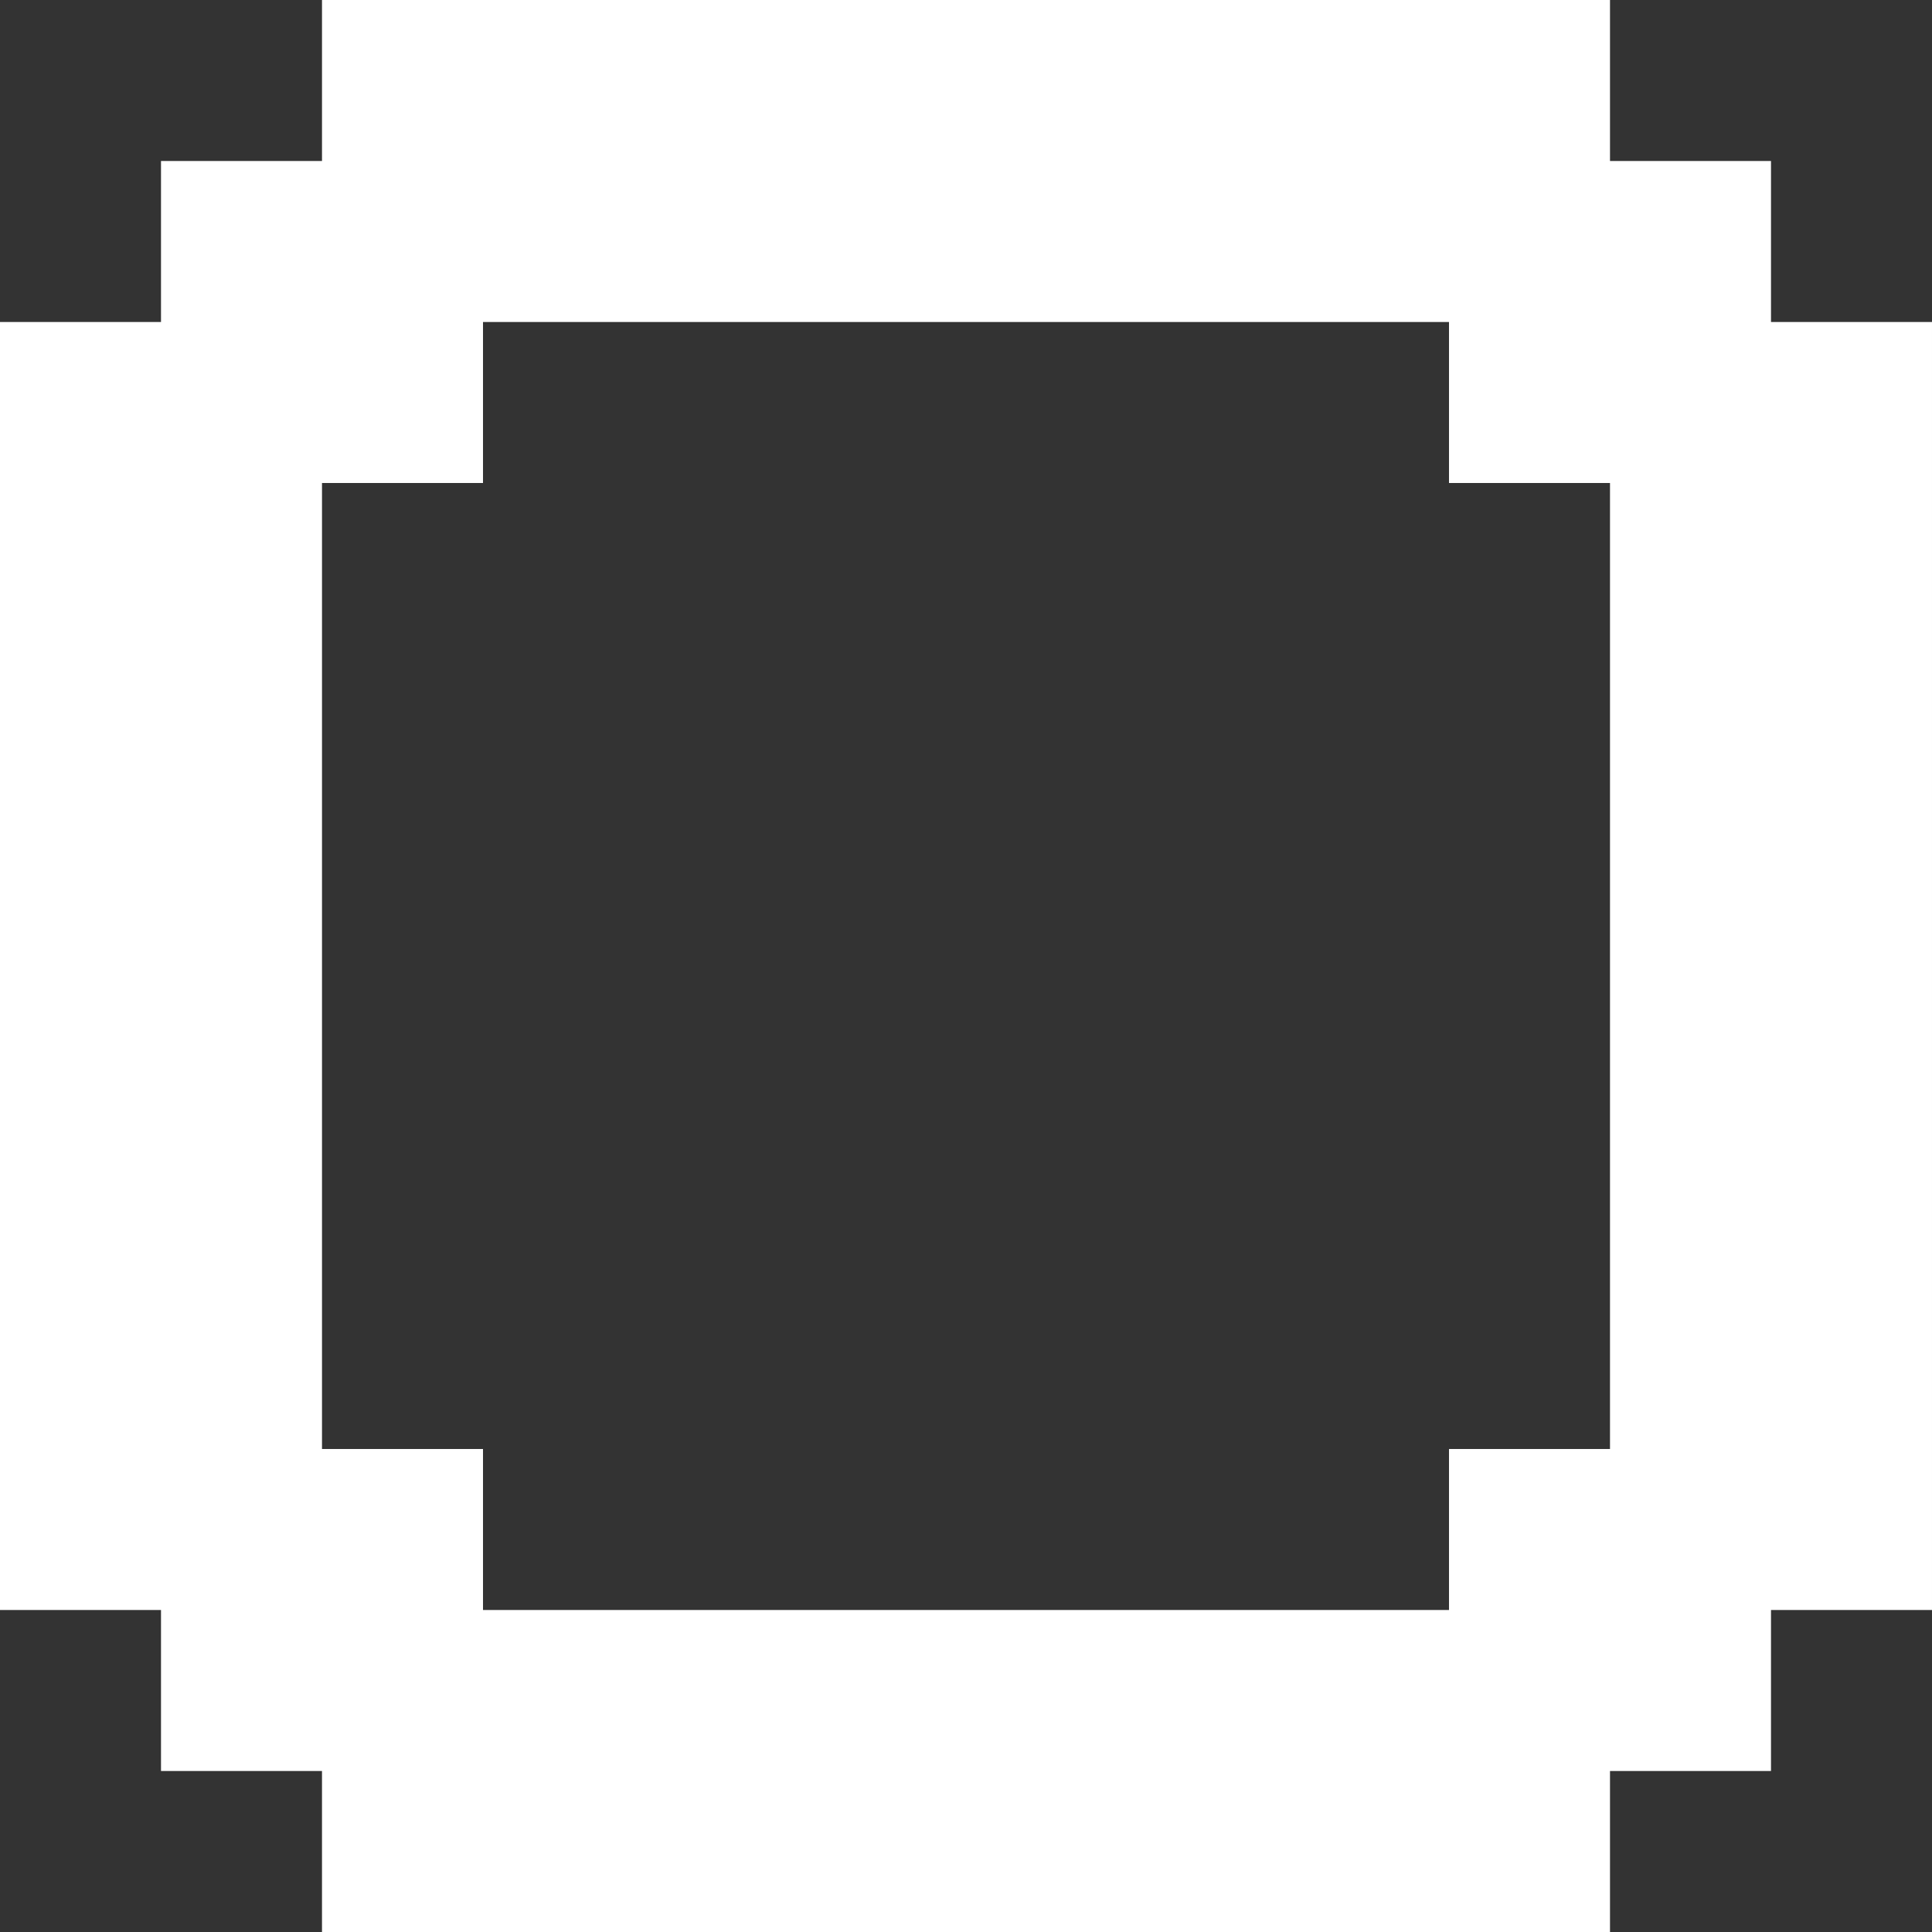<svg fill="#FFF" xmlns="http://www.w3.org/2000/svg" width="24" height="24" viewBox="0 0 24 24"><rect x="0" y="0" width="24" height="24" fill="#333333" stroke="none"/><path d="M22 4V2h-2V0H4v2H2v2H0v16h2v2h2v2h16v-2h2v-2h2V4h-2zm-2 14h-2v2H6v-2H4V6h2V4h12v2h2v12z"/></svg>
